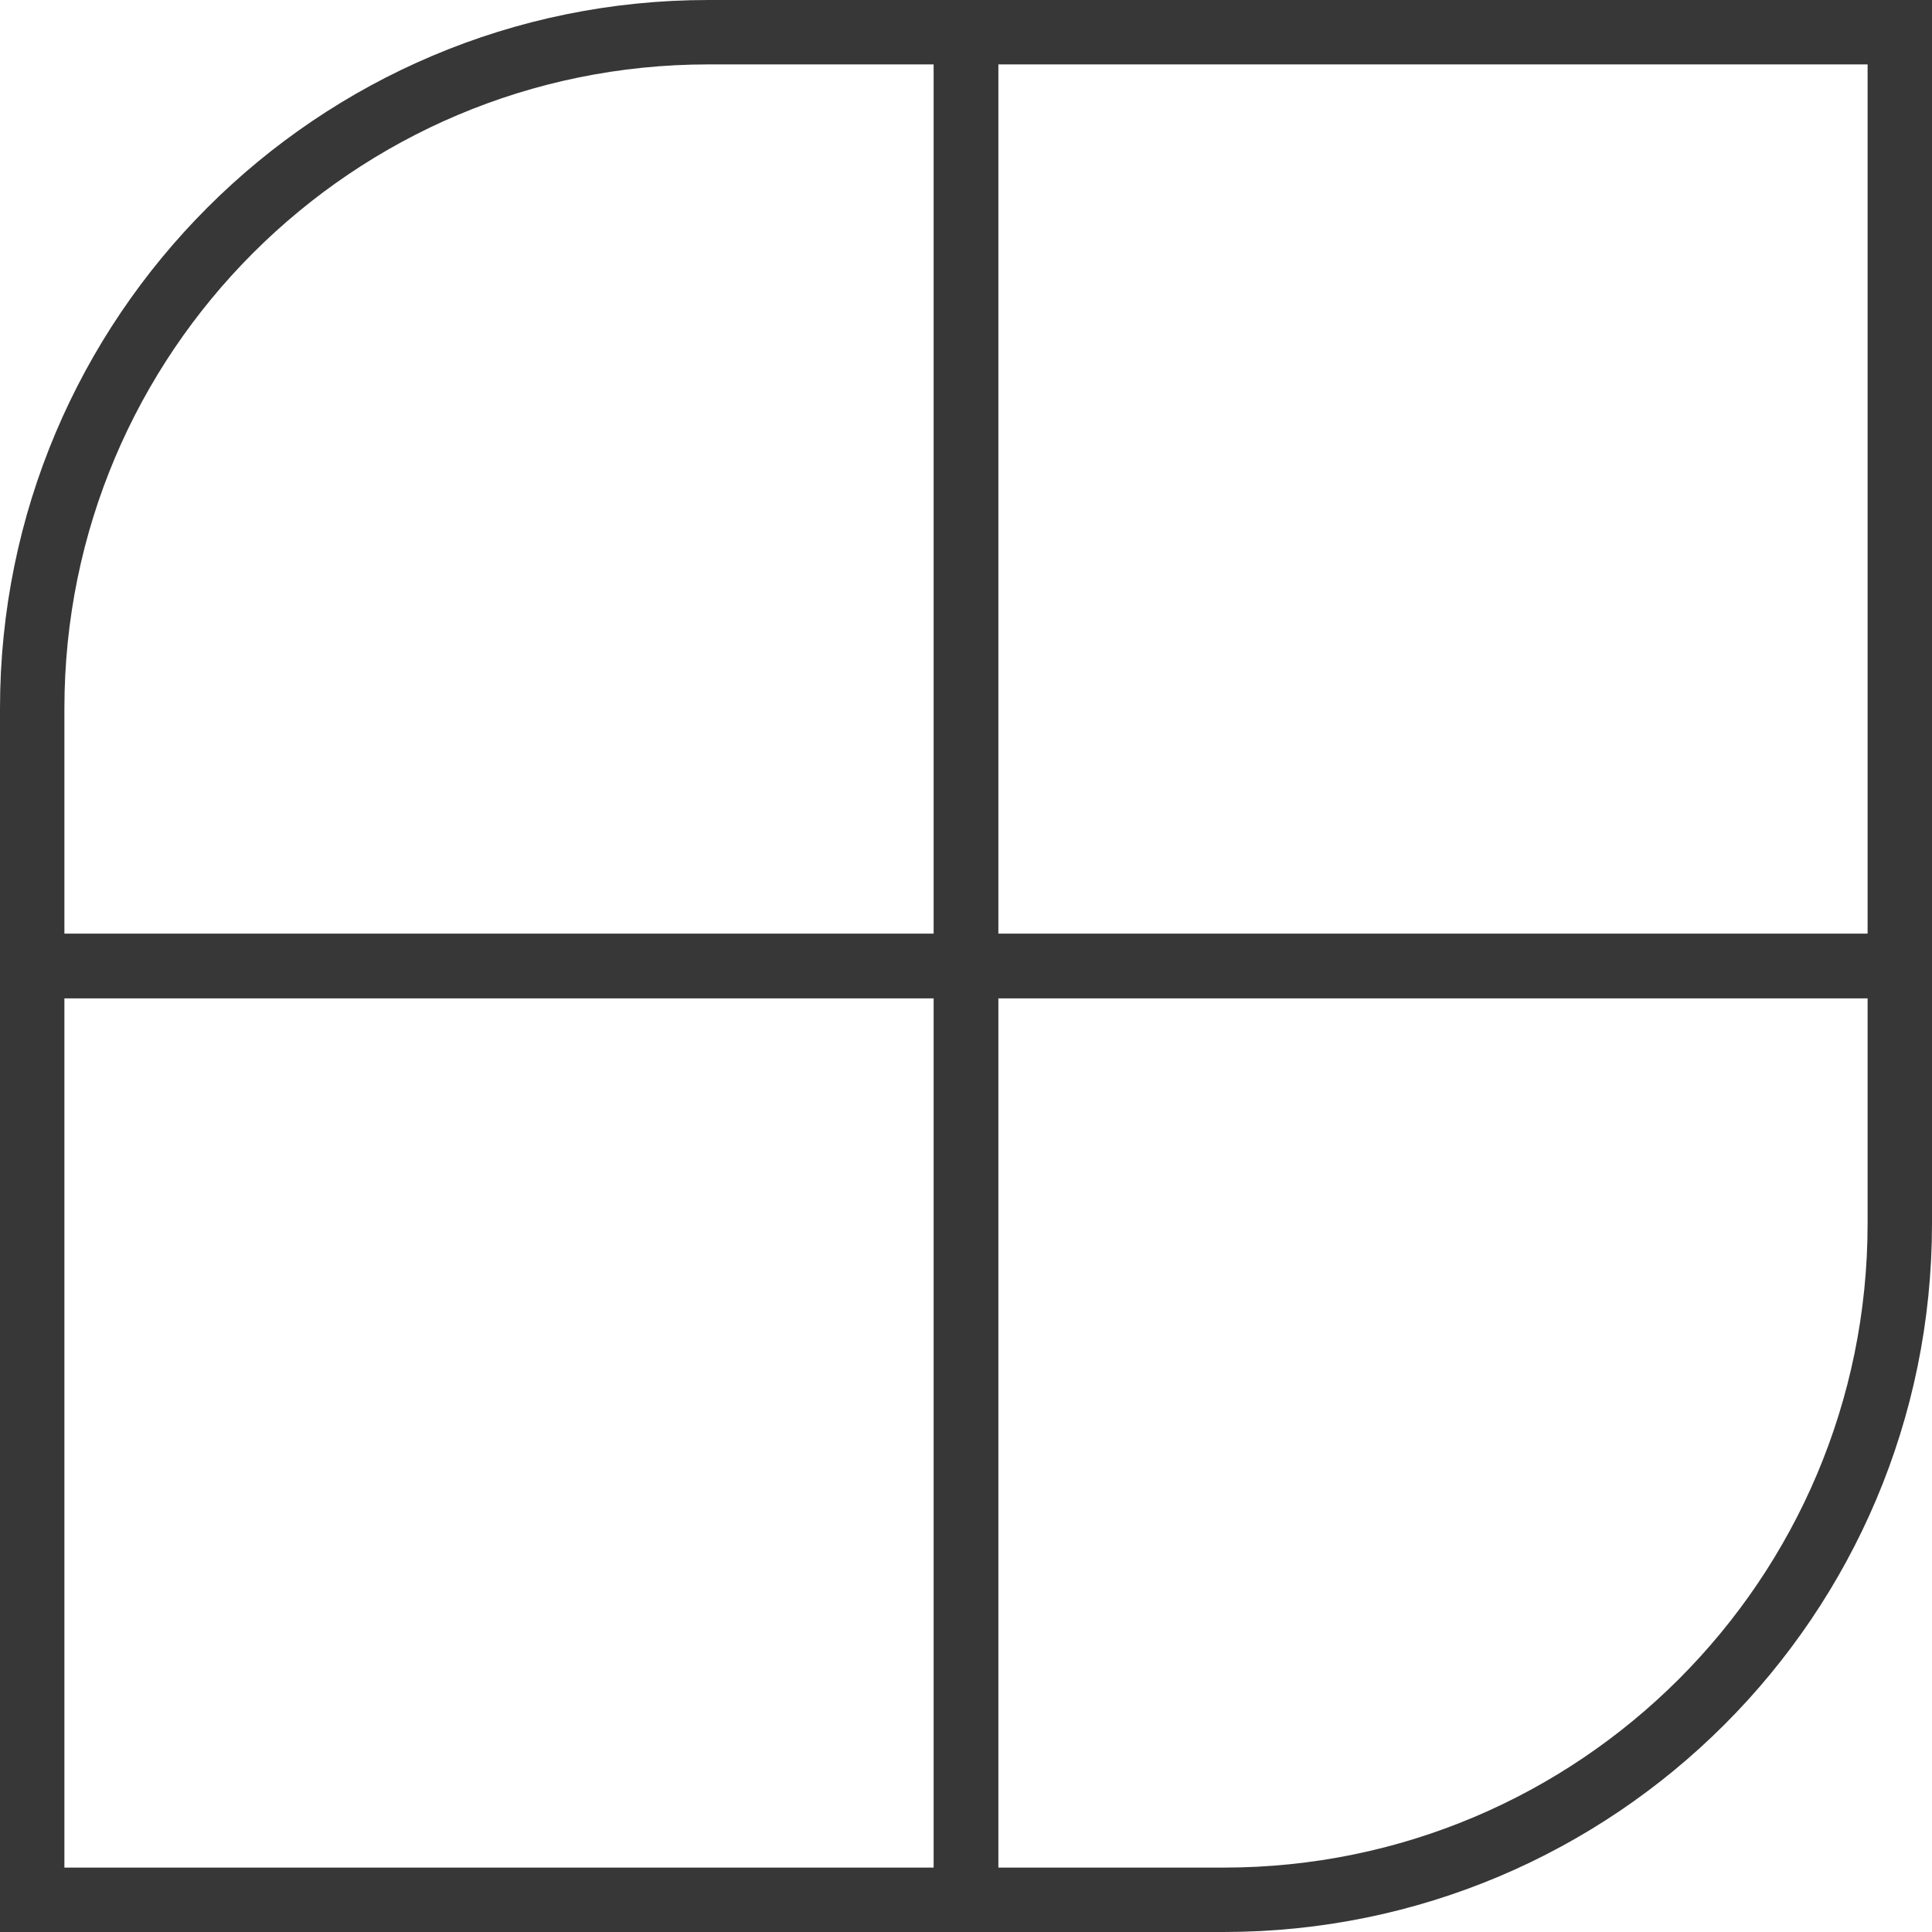 <svg width="60" height="60" viewBox="0 0 60 60" fill="none" xmlns="http://www.w3.org/2000/svg">
<path d="M2 30H1V31V58V59H2H29H30V58V31V30H29H2Z" stroke="#373737" stroke-width="2"/>
<path d="M31 1H30V2V29V30H31H58H59V29V2V1H58H31Z" stroke="#373737" stroke-width="2"/>
<path d="M30 2V1H29H22C10.402 1 1 10.402 1 22V29V30H2H29H30V29V2Z" stroke="#373737" stroke-width="2"/>
<path d="M31 30H30V31V58V59H31H38C49.598 59 59 49.598 59 38V31V30H58H31Z" stroke="#373737" stroke-width="2"/>
</svg>
